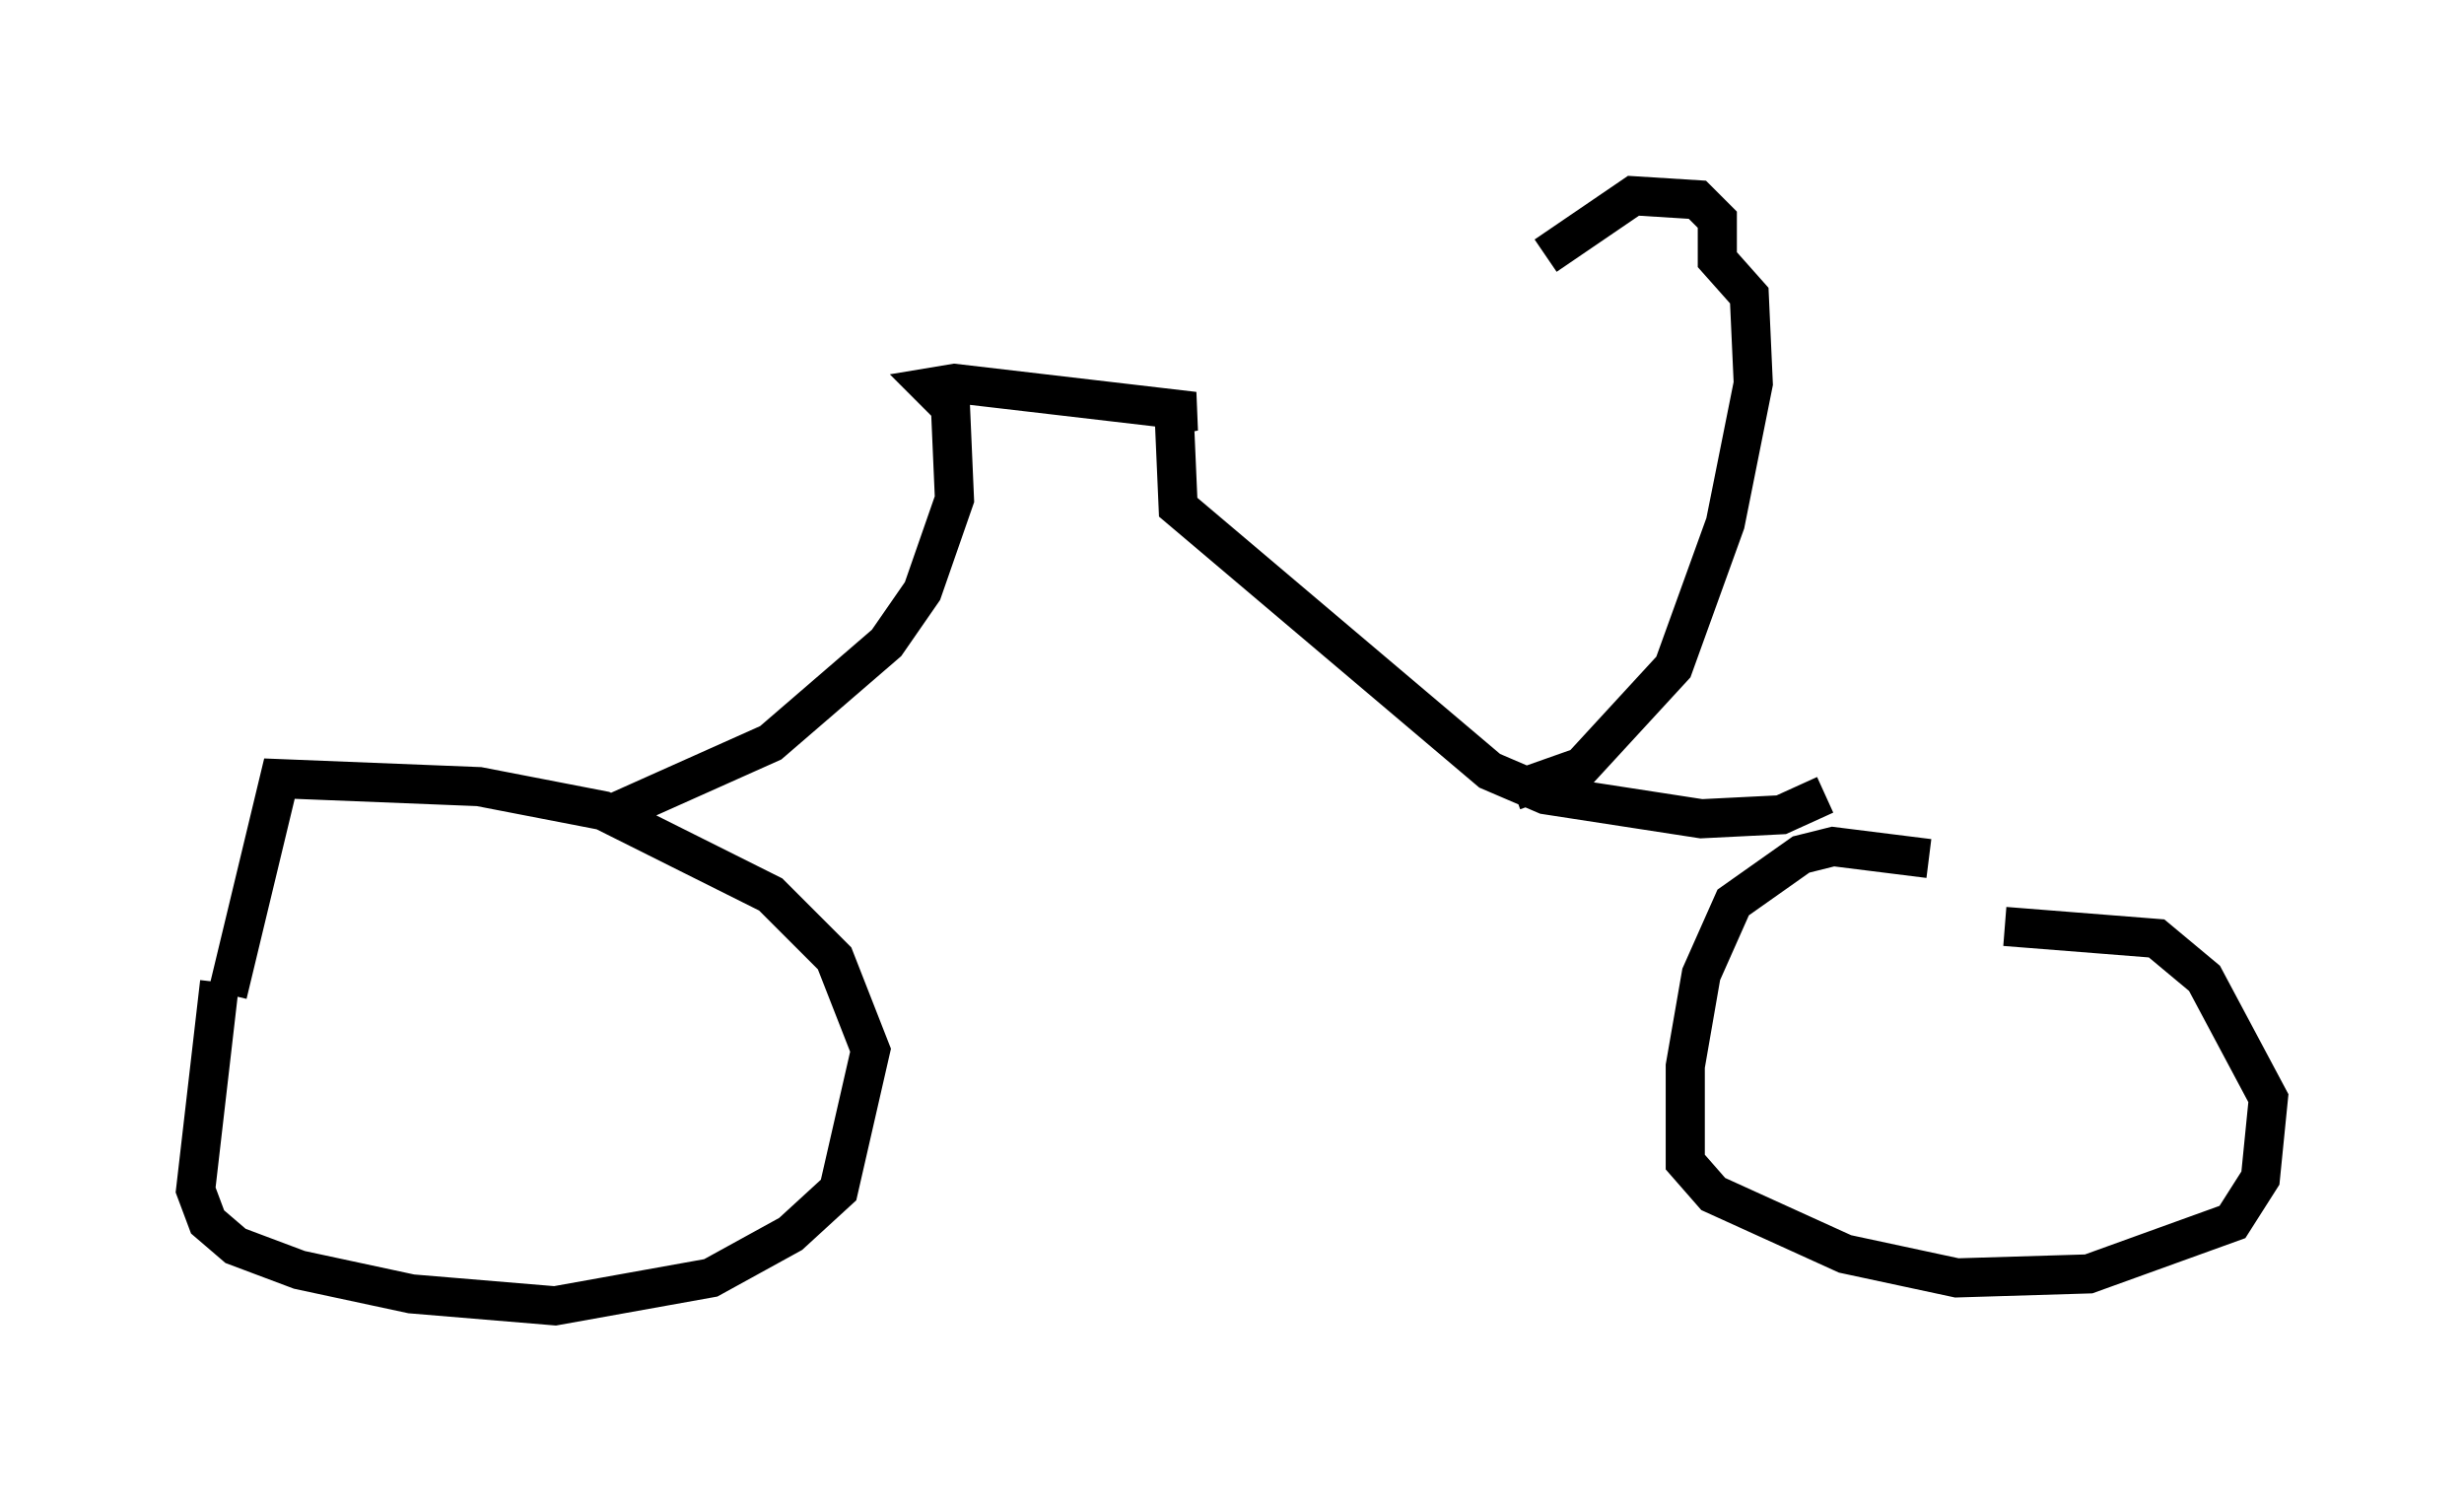 <?xml version="1.0" encoding="utf-8" ?>
<svg baseProfile="full" height="38.379" version="1.1" width="62.982" xmlns="http://www.w3.org/2000/svg" xmlns:ev="http://www.w3.org/2001/xml-events" xmlns:xlink="http://www.w3.org/1999/xlink"><defs /><rect fill="white" height="38.379" width="62.982" x="0" y="0" /><path d="M5.613, 22.354 m0.0, 2.756 l-0.613, 5.308 0.306, 0.817 l0.715, 0.613 1.633, 0.613 l2.858, 0.613 3.675, 0.306 l3.981, -0.715 2.042, -1.123 l1.225, -1.123 0.817, -3.573 l-0.919, -2.348 -1.633, -1.633 l-4.288, -2.144 -3.165, -0.613 l-5.104, -0.204 -1.327, 5.513 m43.488, -3.471 l-2.45, -0.306 -0.817, 0.204 l-1.735, 1.225 -0.817, 1.838 l-0.408, 2.348 0.0, 2.45 l0.715, 0.817 3.369, 1.531 l2.858, 0.613 3.369, -0.102 l3.675, -1.327 0.715, -1.123 l0.204, -2.042 -1.633, -3.063 l-1.225, -1.021 -3.879, -0.306 m-35.423, -2.96 l3.879, -1.735 2.96, -2.552 l0.919, -1.327 0.817, -2.348 l-0.102, -2.348 -0.51, -0.51 l0.613, -0.102 6.125, 0.715 l-0.51, 0.102 0.102, 2.348 l7.963, 6.738 1.429, 0.613 l3.981, 0.613 2.042, -0.102 l1.123, -0.51 m-7.963, -0.102 l1.735, -0.613 2.348, -2.552 l1.327, -3.675 0.715, -3.573 l-0.102, -2.246 -0.817, -0.919 l0.0, -1.021 -0.51, -0.51 l-1.633, -0.102 -2.246, 1.531 " fill="none" stroke="black" stroke-width="1" /></svg>